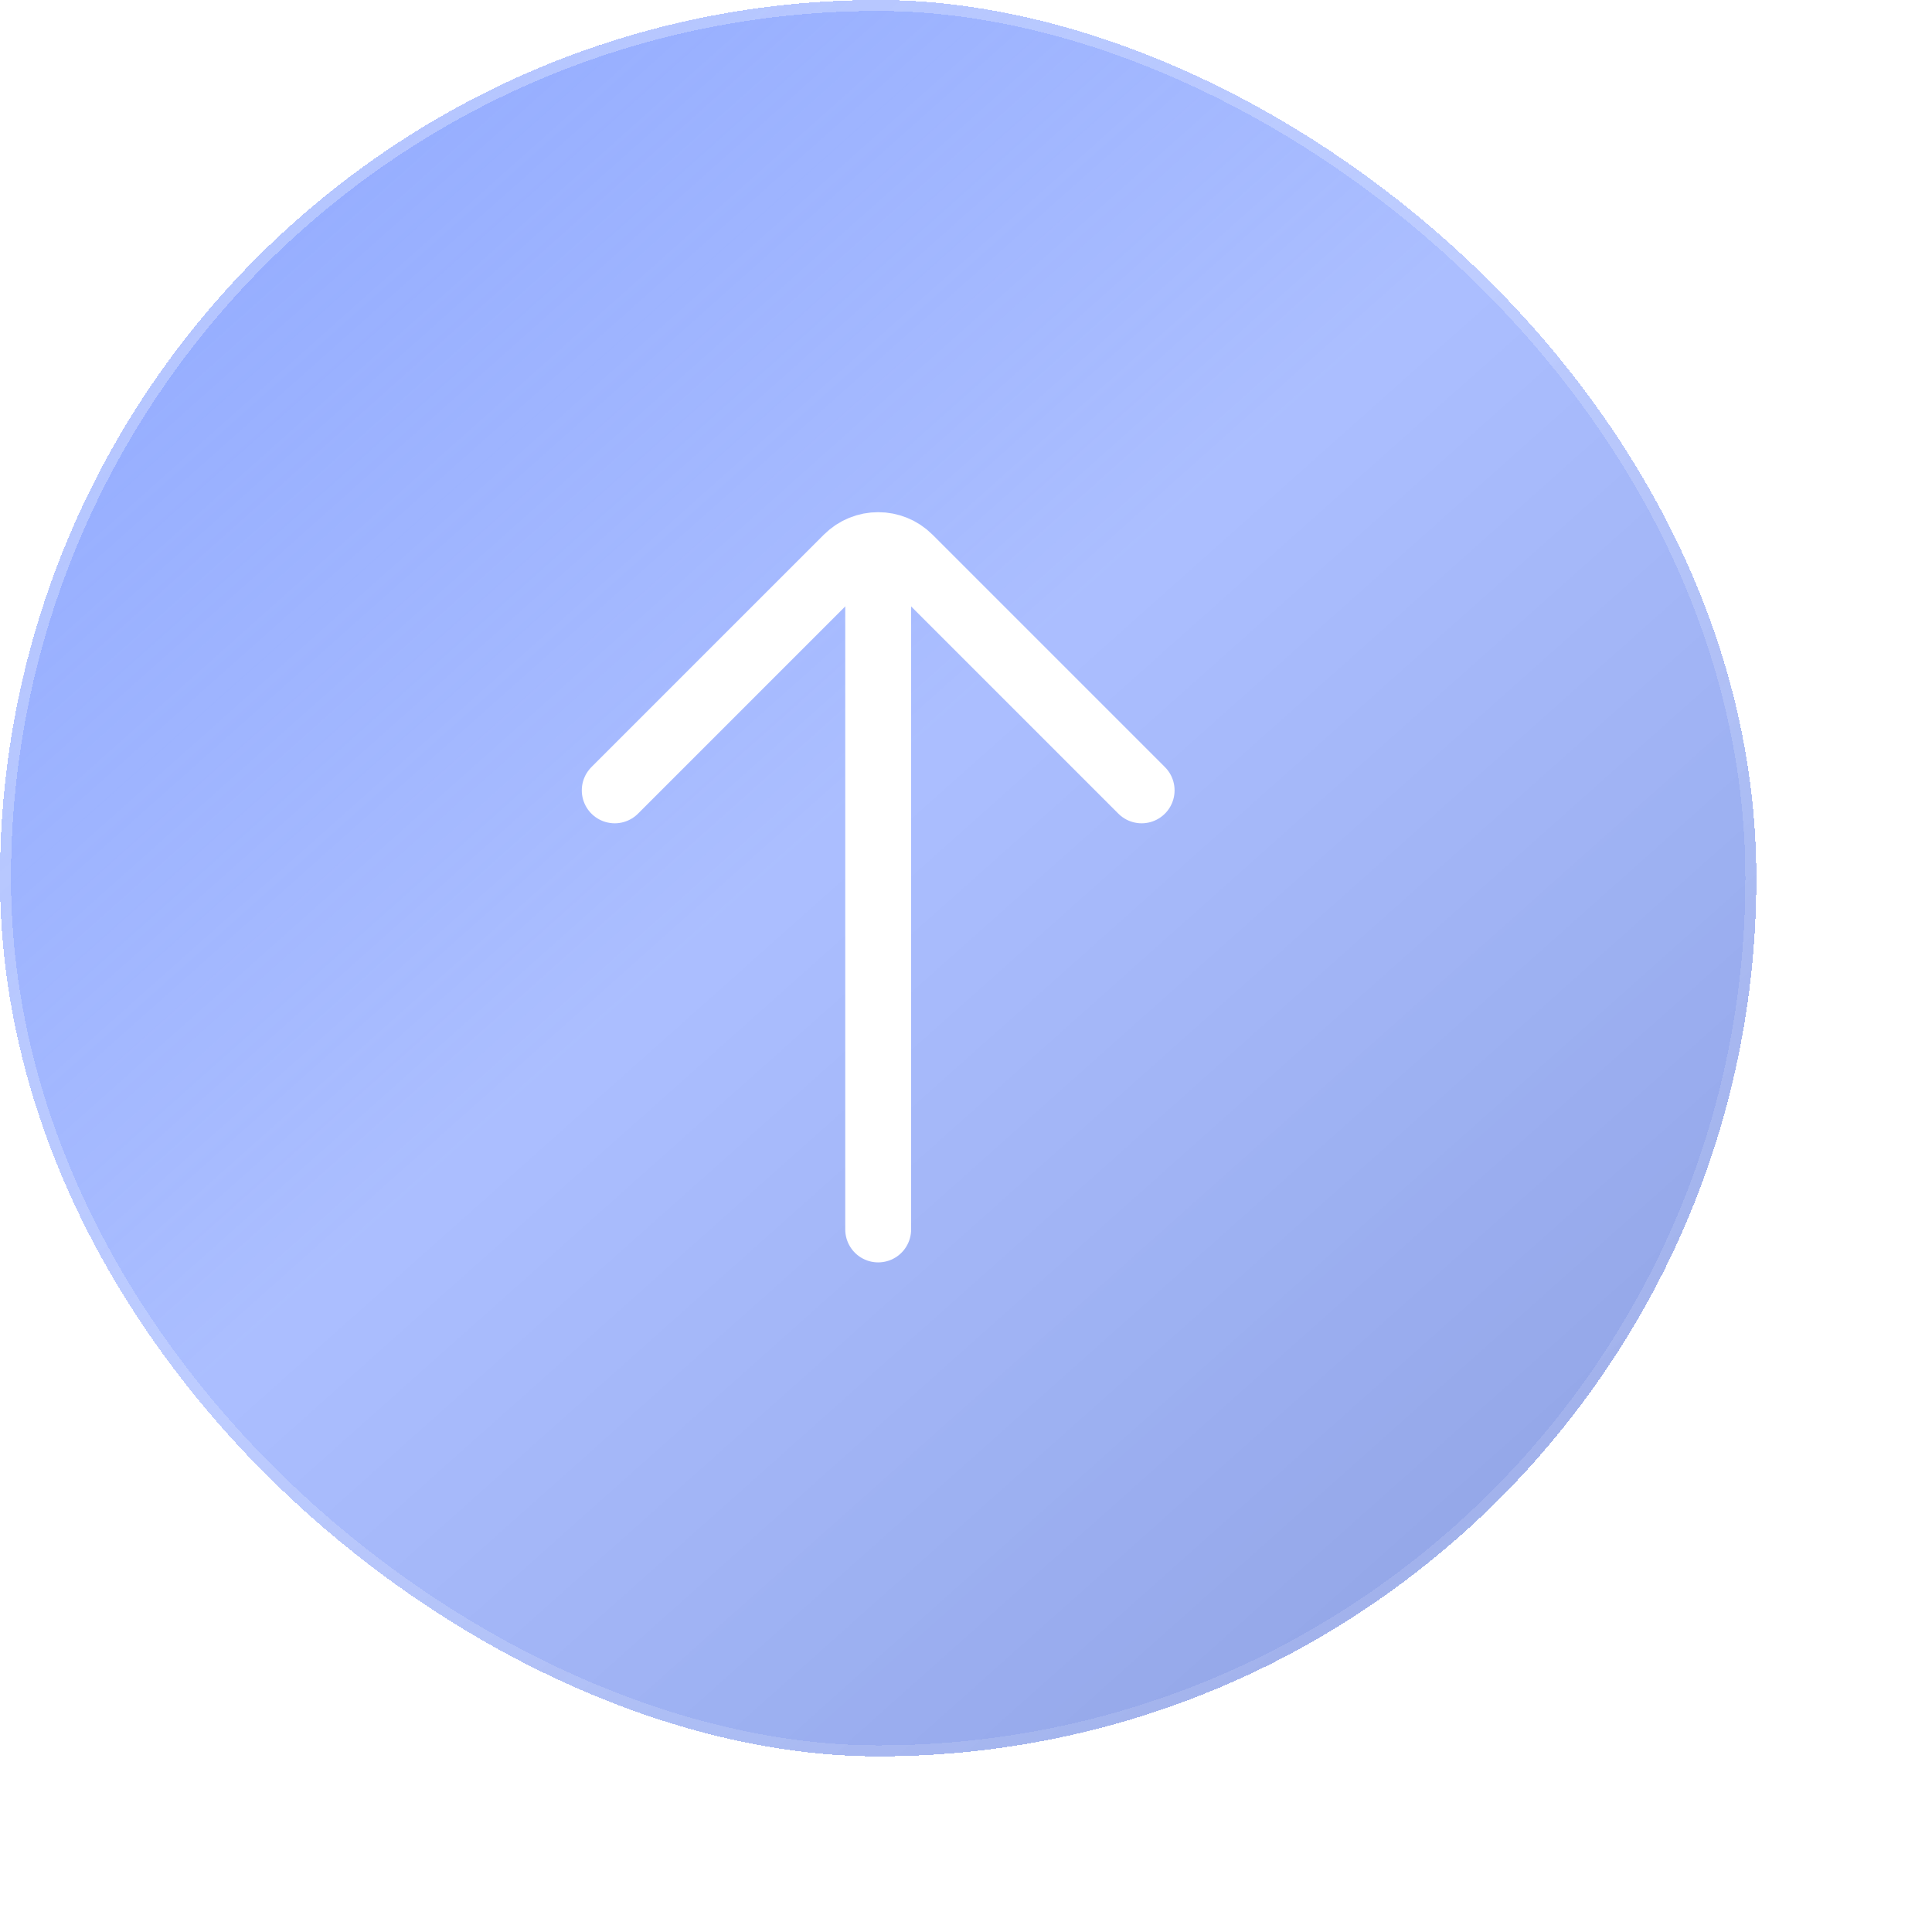 <svg width="44" height="44" viewBox="0 0 44 44" fill="none" xmlns="http://www.w3.org/2000/svg">
<g filter="url(#filter0_bdi_1224_2539)">
<rect width="40" height="40" rx="20" transform="matrix(1.19249e-08 -1 -1 -1.19249e-08 40 40)" fill="url(#paint0_linear_1224_2539)" shape-rendering="crispEdges"/>
<rect x="-0.125" y="-0.125" width="39.75" height="39.75" rx="19.875" transform="matrix(1.19249e-08 -1 -1 -1.19249e-08 39.75 39.75)" stroke="url(#paint1_linear_1224_2539)" stroke-opacity="0.7" stroke-width="0.25" shape-rendering="crispEdges"/>
</g>
<g filter="url(#filter1_d_1224_2539)">
<path d="M14 18L19.293 12.707C19.683 12.317 20.317 12.317 20.707 12.707L26 18" stroke="white" stroke-width="1.5" stroke-linecap="round"/>
<path d="M20 13V28" stroke="white" stroke-width="1.5" stroke-linecap="round"/>
</g>
<defs>
<filter id="filter0_bdi_1224_2539" x="-4" y="-4" width="48" height="48" filterUnits="userSpaceOnUse" color-interpolation-filters="sRGB">
<feFlood flood-opacity="0" result="BackgroundImageFix"/>
<feGaussianBlur in="BackgroundImage" stdDeviation="1"/>
<feComposite in2="SourceAlpha" operator="in" result="effect1_backgroundBlur_1224_2539"/>
<feColorMatrix in="SourceAlpha" type="matrix" values="0 0 0 0 0 0 0 0 0 0 0 0 0 0 0 0 0 0 127 0" result="hardAlpha"/>
<feOffset/>
<feGaussianBlur stdDeviation="2"/>
<feComposite in2="hardAlpha" operator="out"/>
<feColorMatrix type="matrix" values="0 0 0 0 0.231 0 0 0 0 0.408 0 0 0 0 1 0 0 0 0.1 0"/>
<feBlend mode="normal" in2="effect1_backgroundBlur_1224_2539" result="effect2_dropShadow_1224_2539"/>
<feBlend mode="normal" in="SourceGraphic" in2="effect2_dropShadow_1224_2539" result="shape"/>
<feColorMatrix in="SourceAlpha" type="matrix" values="0 0 0 0 0 0 0 0 0 0 0 0 0 0 0 0 0 0 127 0" result="hardAlpha"/>
<feOffset/>
<feGaussianBlur stdDeviation="1.5"/>
<feComposite in2="hardAlpha" operator="arithmetic" k2="-1" k3="1"/>
<feColorMatrix type="matrix" values="0 0 0 0 0.231 0 0 0 0 0.408 0 0 0 0 1 0 0 0 0.38 0"/>
<feBlend mode="normal" in2="shape" result="effect3_innerShadow_1224_2539"/>
</filter>
<filter id="filter1_d_1224_2539" x="11.25" y="9.664" width="17.5" height="21.086" filterUnits="userSpaceOnUse" color-interpolation-filters="sRGB">
<feFlood flood-opacity="0" result="BackgroundImageFix"/>
<feColorMatrix in="SourceAlpha" type="matrix" values="0 0 0 0 0 0 0 0 0 0 0 0 0 0 0 0 0 0 127 0" result="hardAlpha"/>
<feOffset/>
<feGaussianBlur stdDeviation="1"/>
<feComposite in2="hardAlpha" operator="out"/>
<feColorMatrix type="matrix" values="0 0 0 0 0.231 0 0 0 0 0.408 0 0 0 0 1 0 0 0 0.35 0"/>
<feBlend mode="normal" in2="BackgroundImageFix" result="effect1_dropShadow_1224_2539"/>
<feBlend mode="normal" in="SourceGraphic" in2="effect1_dropShadow_1224_2539" result="shape"/>
</filter>
<linearGradient id="paint0_linear_1224_2539" x1="-13" y1="-16" x2="61" y2="50" gradientUnits="userSpaceOnUse">
<stop stop-color="#344EA6" stop-opacity="0.7"/>
<stop offset="0.505" stop-color="#587EFF" stop-opacity="0.5"/>
<stop offset="1" stop-color="#829EFF"/>
</linearGradient>
<linearGradient id="paint1_linear_1224_2539" x1="1" y1="6" x2="36" y2="36" gradientUnits="userSpaceOnUse">
<stop stop-color="white" stop-opacity="0.15"/>
<stop offset="1" stop-color="white" stop-opacity="0.44"/>
</linearGradient>
</defs>
</svg>
